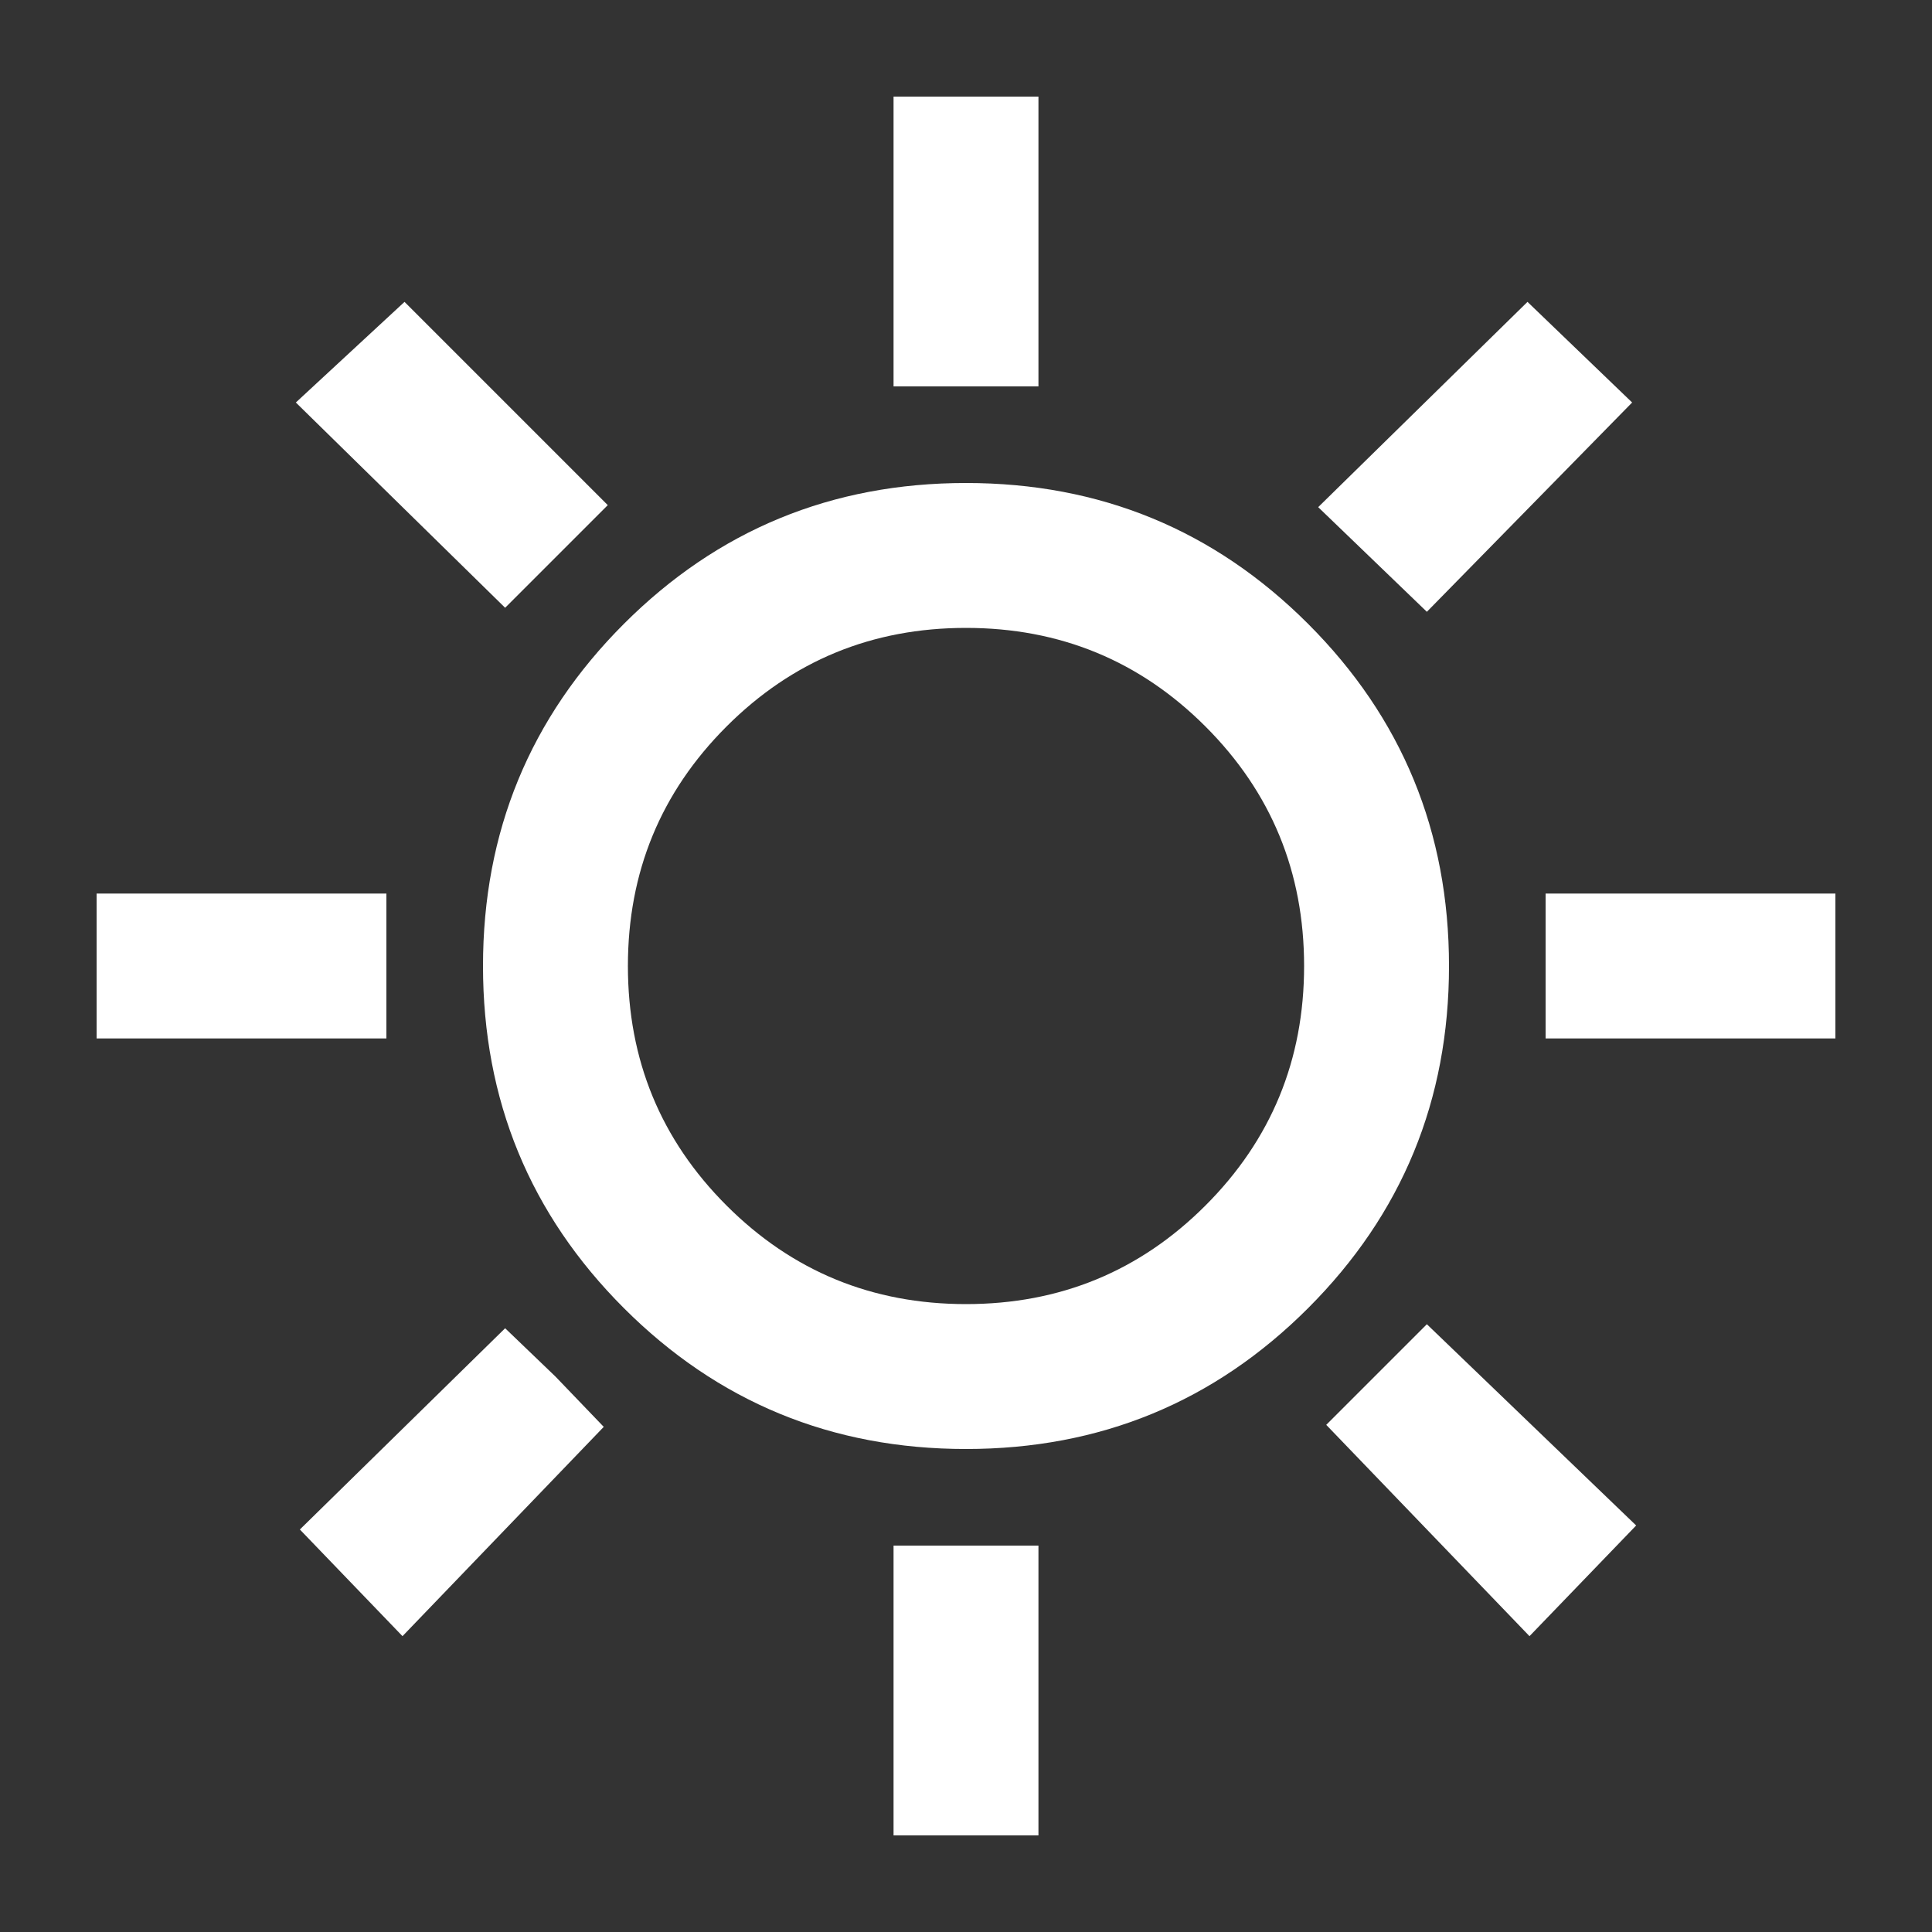 <svg xmlns="http://www.w3.org/2000/svg" height="40" viewBox="0 96 960 960" width="40" style="fill: white"><rect x="0" y="96" width="960" height="960" fill="#333333" stroke="none"/><path d="M444 288V144h72v144h-72Zm265 112-54-52 104-102 52 50-102 104Zm59 212v-72h144v72H768Zm-324 396V864h72v144h-72ZM251 398 147 296l54-50 101 101-51 51Zm509 511L659 804l50-50 104 100-53 55ZM48 612v-72h144v72H48Zm152 297-51-53 102-100 25 24 24 25-100 104Zm280-93q-100 0-170-70t-70-170q0-100 70-170t170-70q100 0 170 70t70 170q0 100-70 170t-170 70Zm0-72q70 0 119-49t49-119q0-70-49-119t-119-49q-70 0-119 49t-49 119q0 70 49 119t119 49Zm0-168Z"/></svg>
